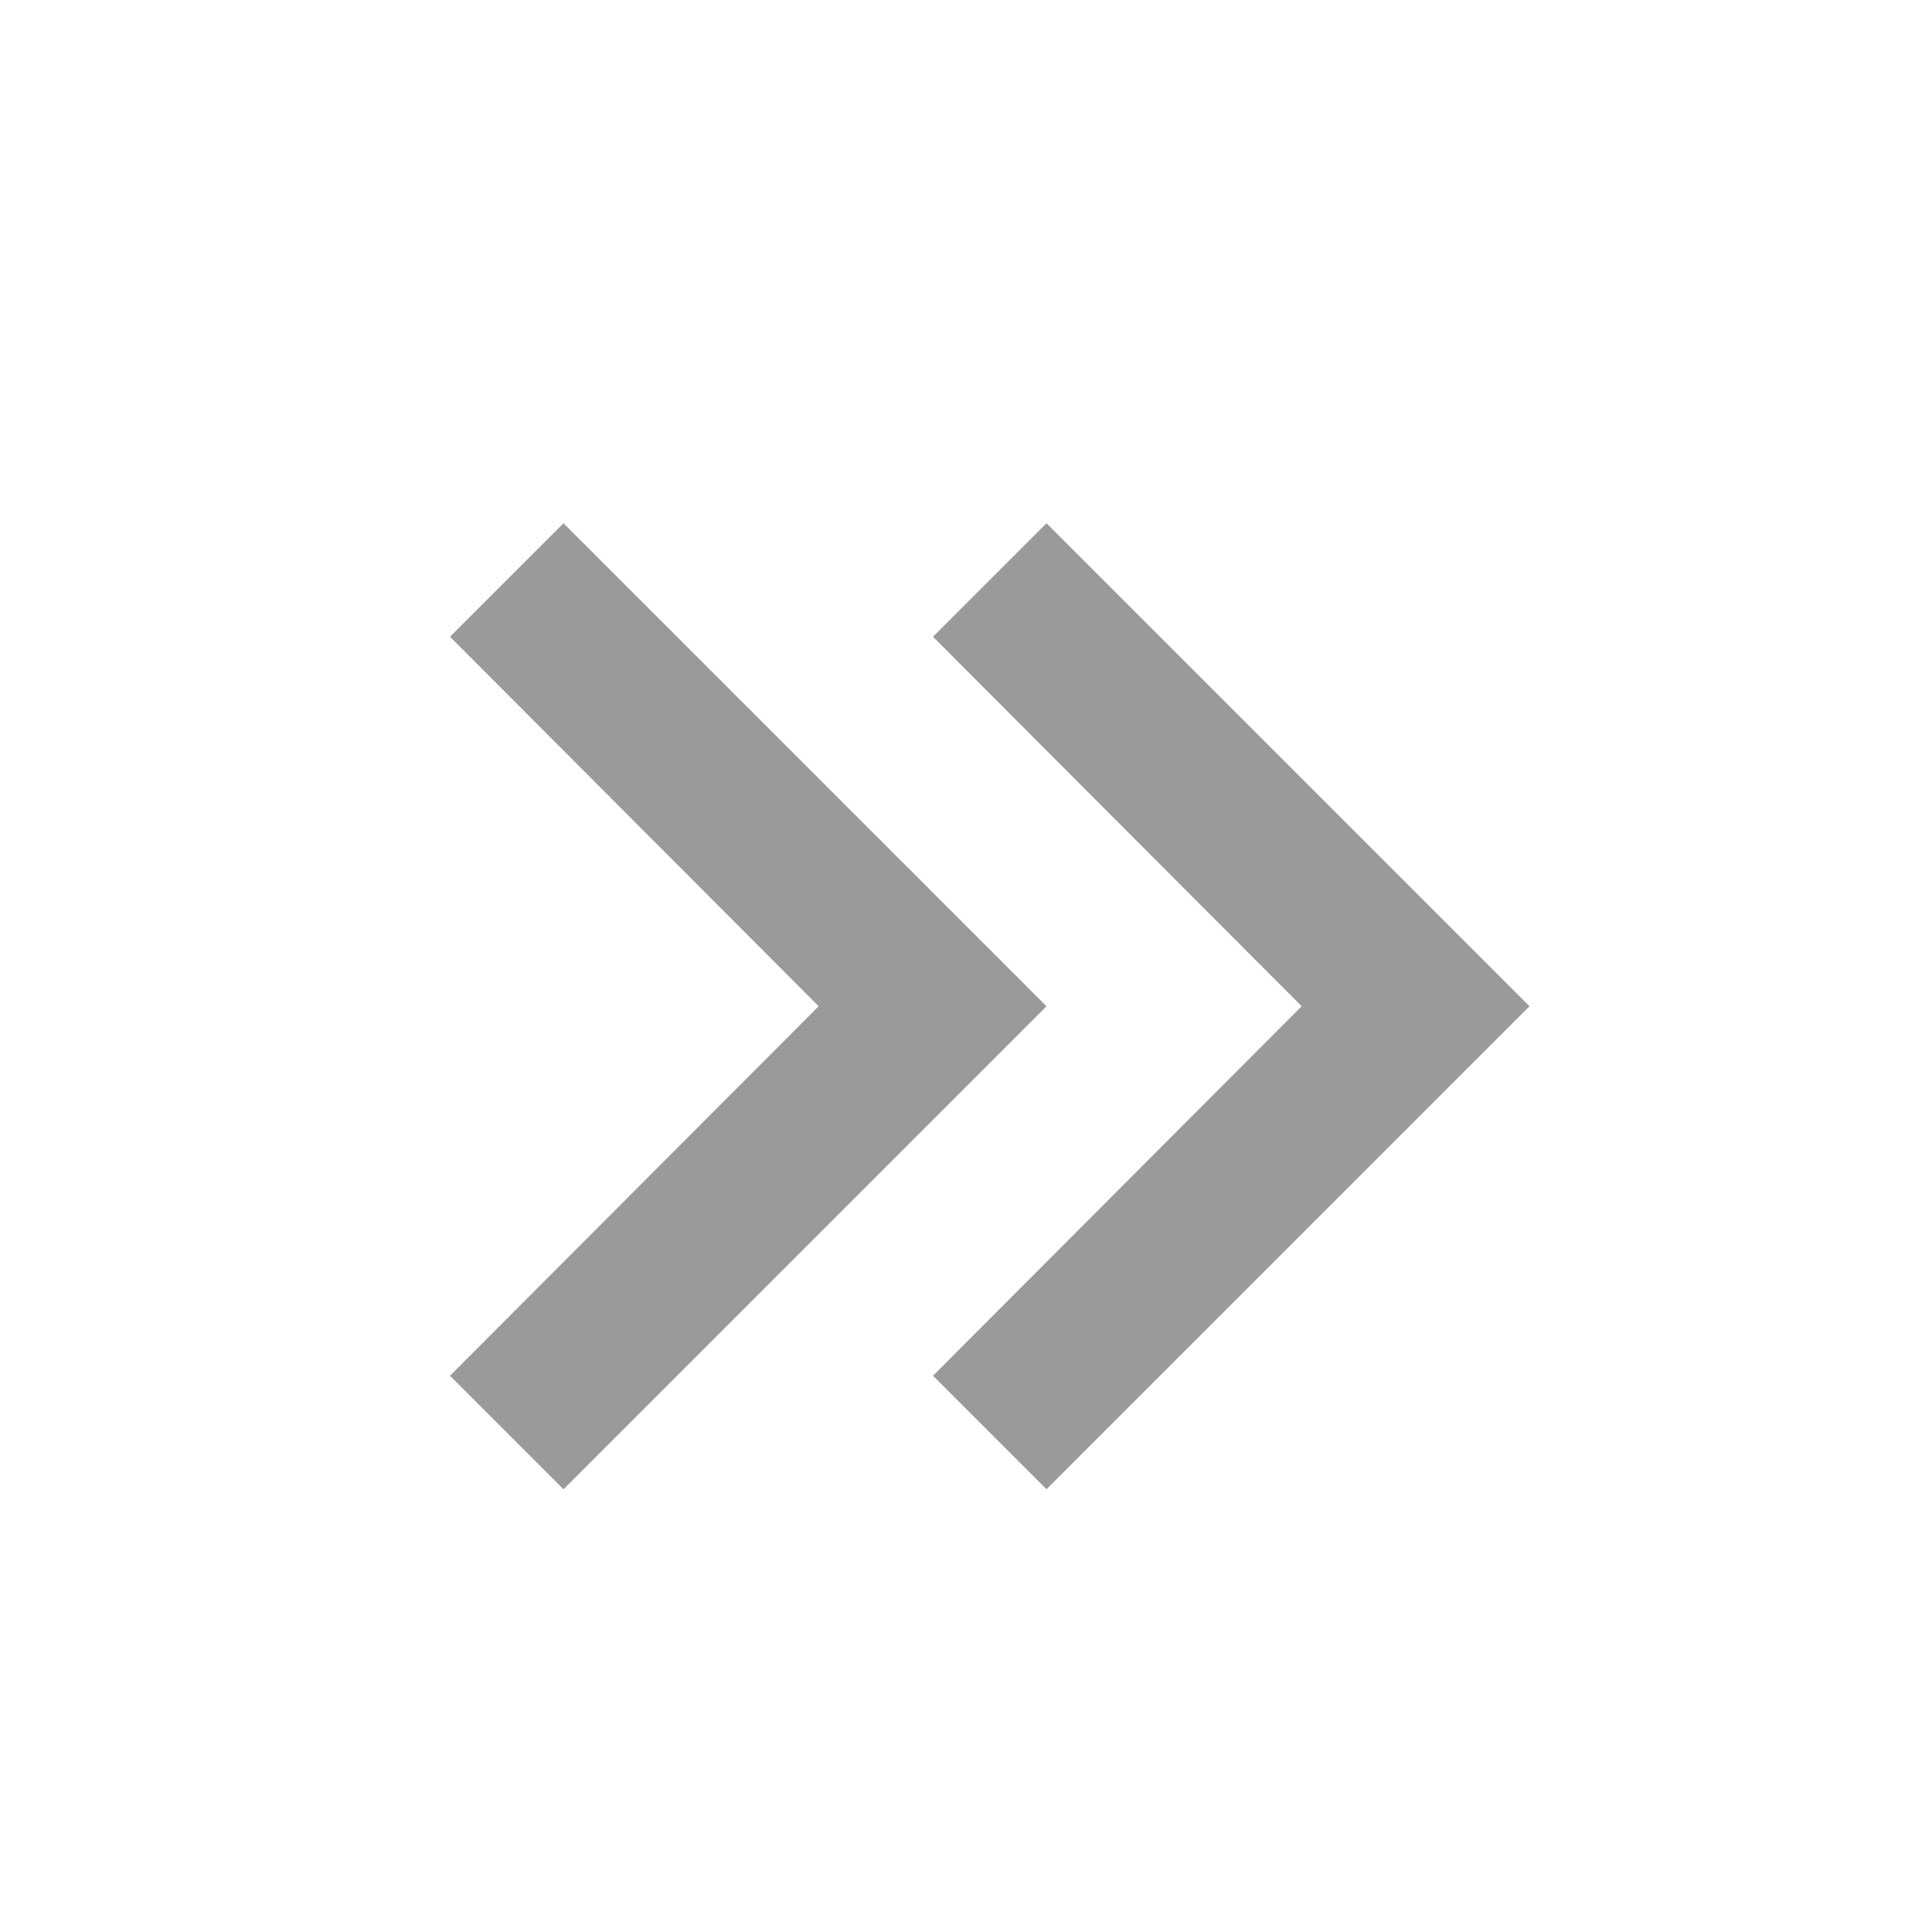 <svg width="24" height="24" viewBox="0 0 24 24" fill="none" xmlns="http://www.w3.org/2000/svg">
<path d="M5.59 7.91L7 6.5L13 12.5L7 18.5L5.59 17.09L10.17 12.5L5.59 7.91ZM11.59 7.91L13 6.5L19 12.5L13 18.5L11.59 17.09L16.17 12.5L11.59 7.91Z" fill="#9A9A9A"/>
</svg>
